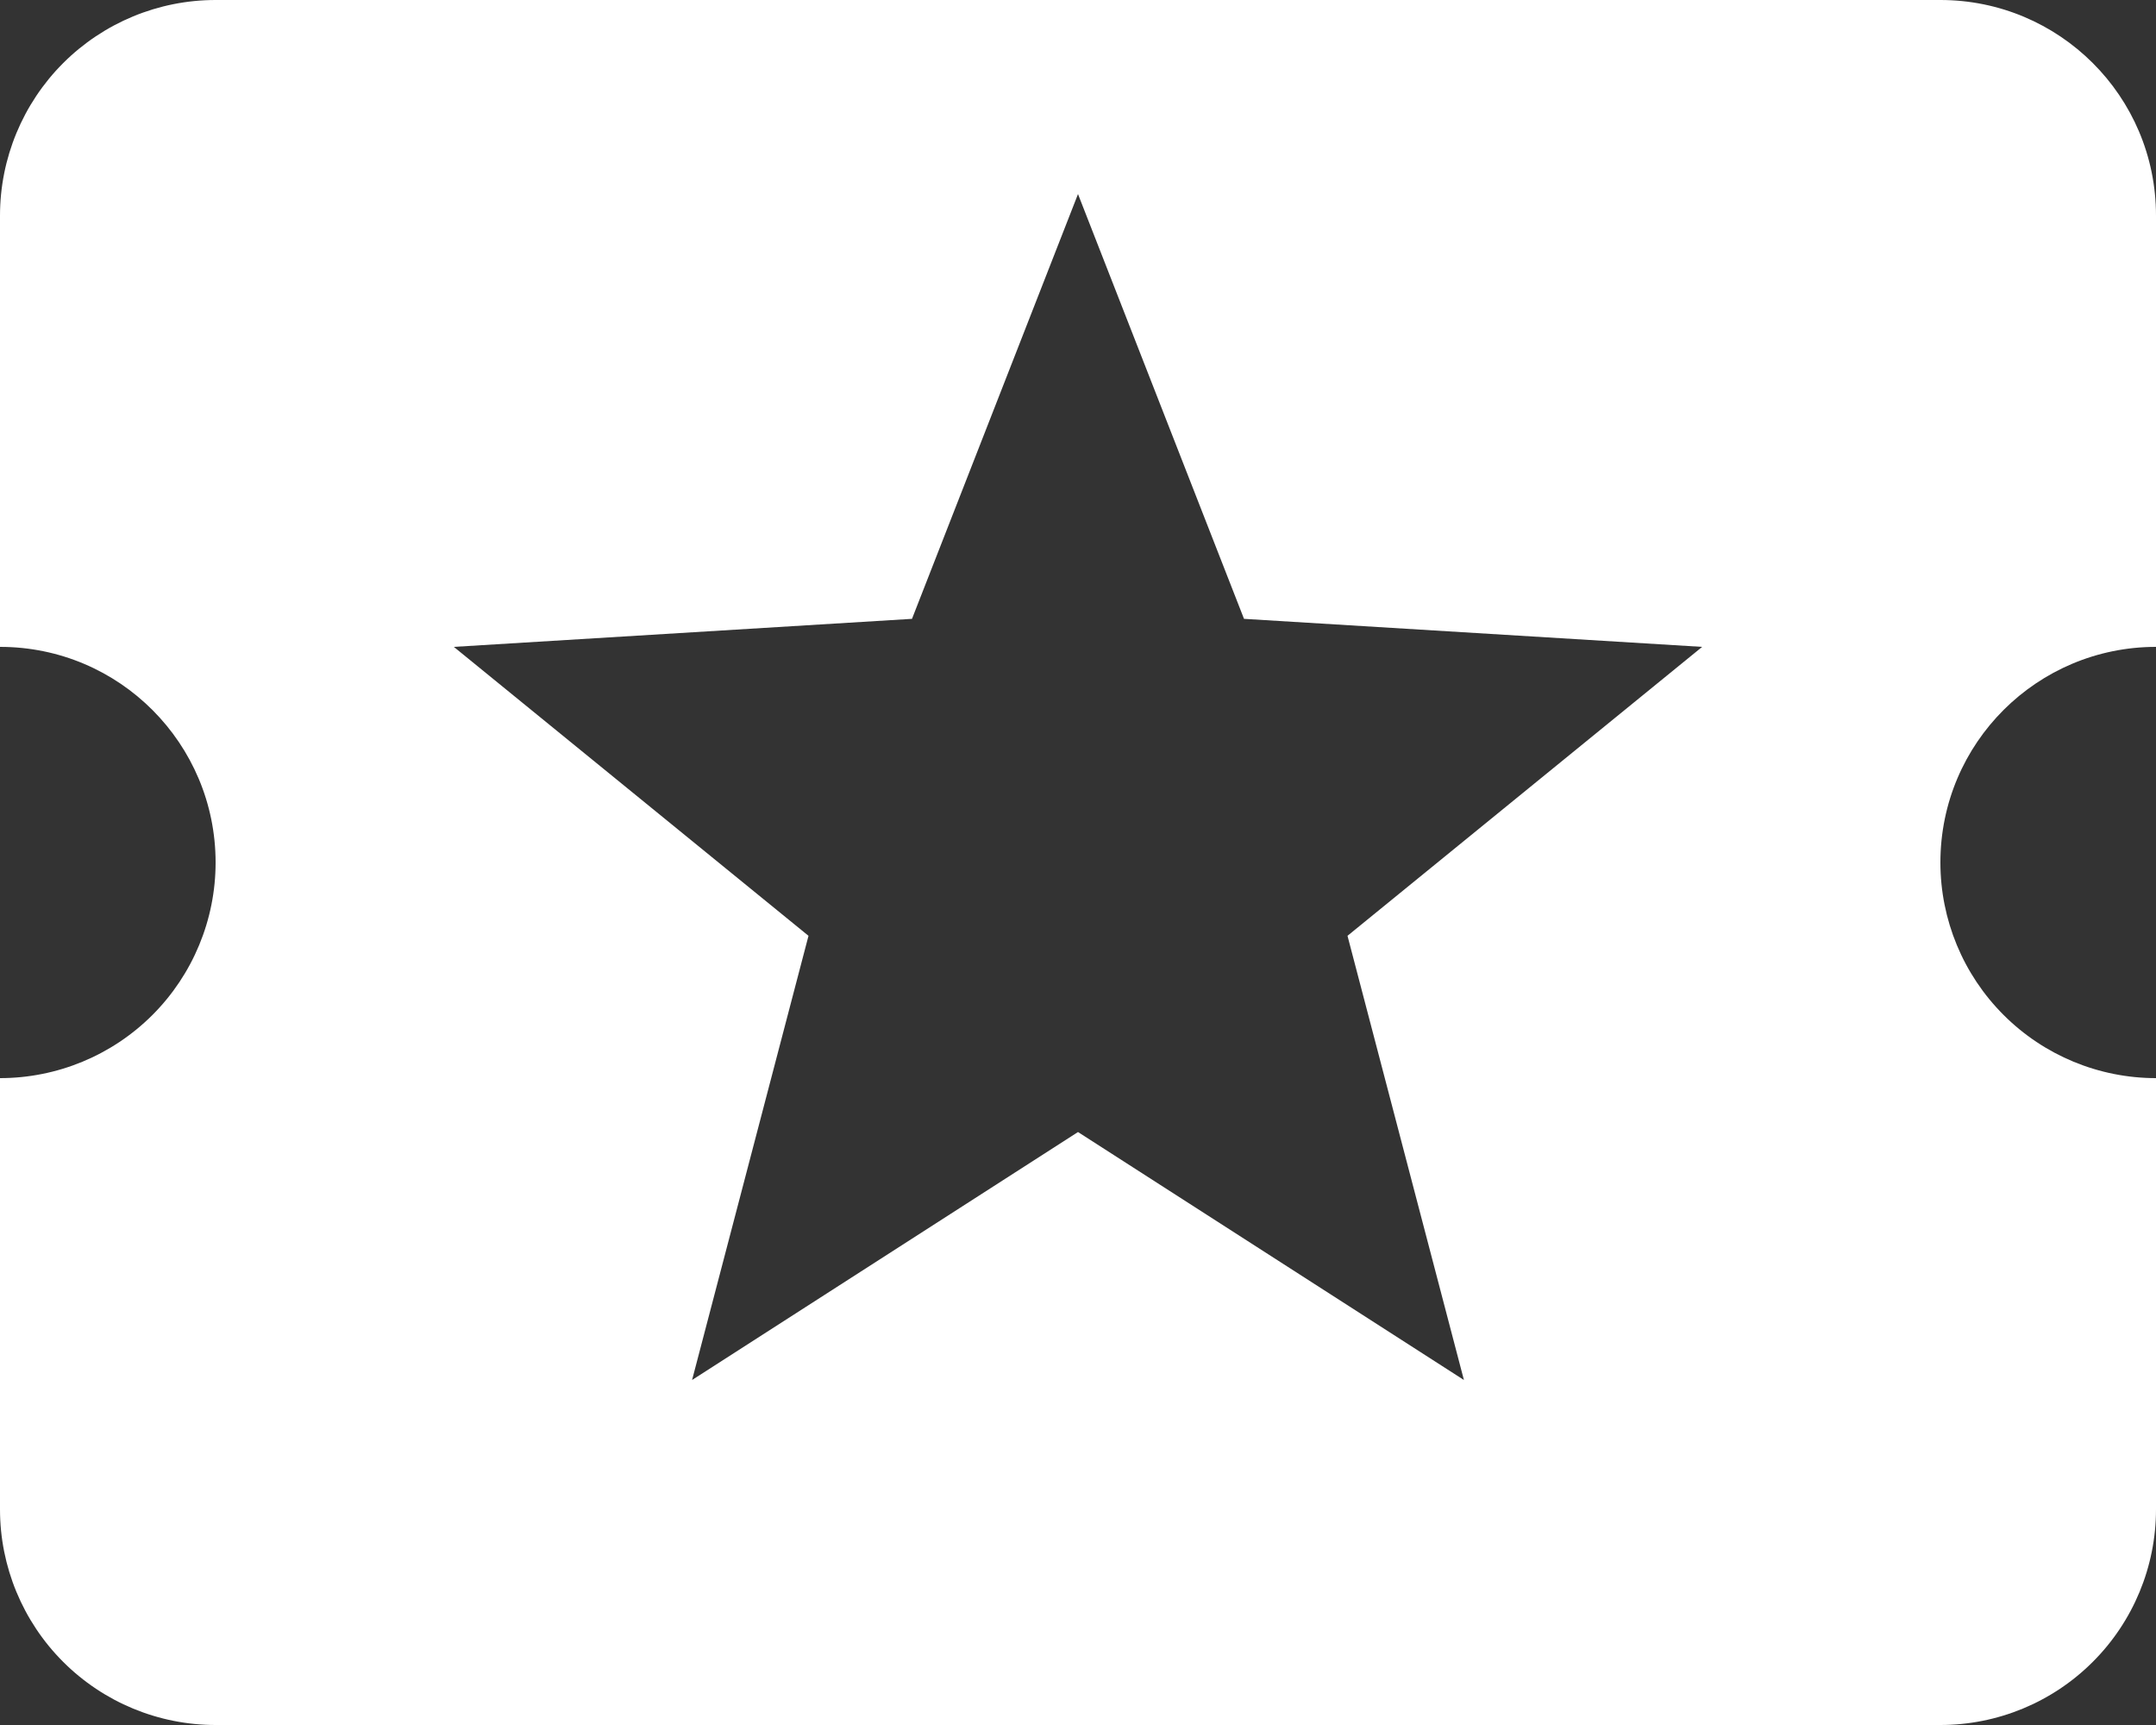 <svg width="50" height="40" viewBox="0 0 50 40" fill="white" xmlns="http://www.w3.org/2000/svg">
<rect x="0" y="0" width="50" height="40" fill="#333333" stroke="none"/>
<path d="M33.95 32L25 26.25L16.05 32L18.75 21.7L10.525 15L21.15 14.35L25 4.5L28.85 14.35L39.475 15L31.25 21.7L33.95 32ZM45 20C45 17.225 47.25 15 50 15V5C50 2.225 47.75 0 45 0H5C3.674 0 2.402 0.527 1.464 1.464C0.527 2.402 0 3.674 0 5V15C2.775 15 5 17.25 5 20C5 21.326 4.473 22.598 3.536 23.535C2.598 24.473 1.326 25 0 25V35C0 36.326 0.527 37.598 1.464 38.535C2.402 39.473 3.674 40 5 40H45C46.326 40 47.598 39.473 48.535 38.535C49.473 37.598 50 36.326 50 35V25C48.674 25 47.402 24.473 46.465 23.535C45.527 22.598 45 21.326 45 20Z" />
</svg>
